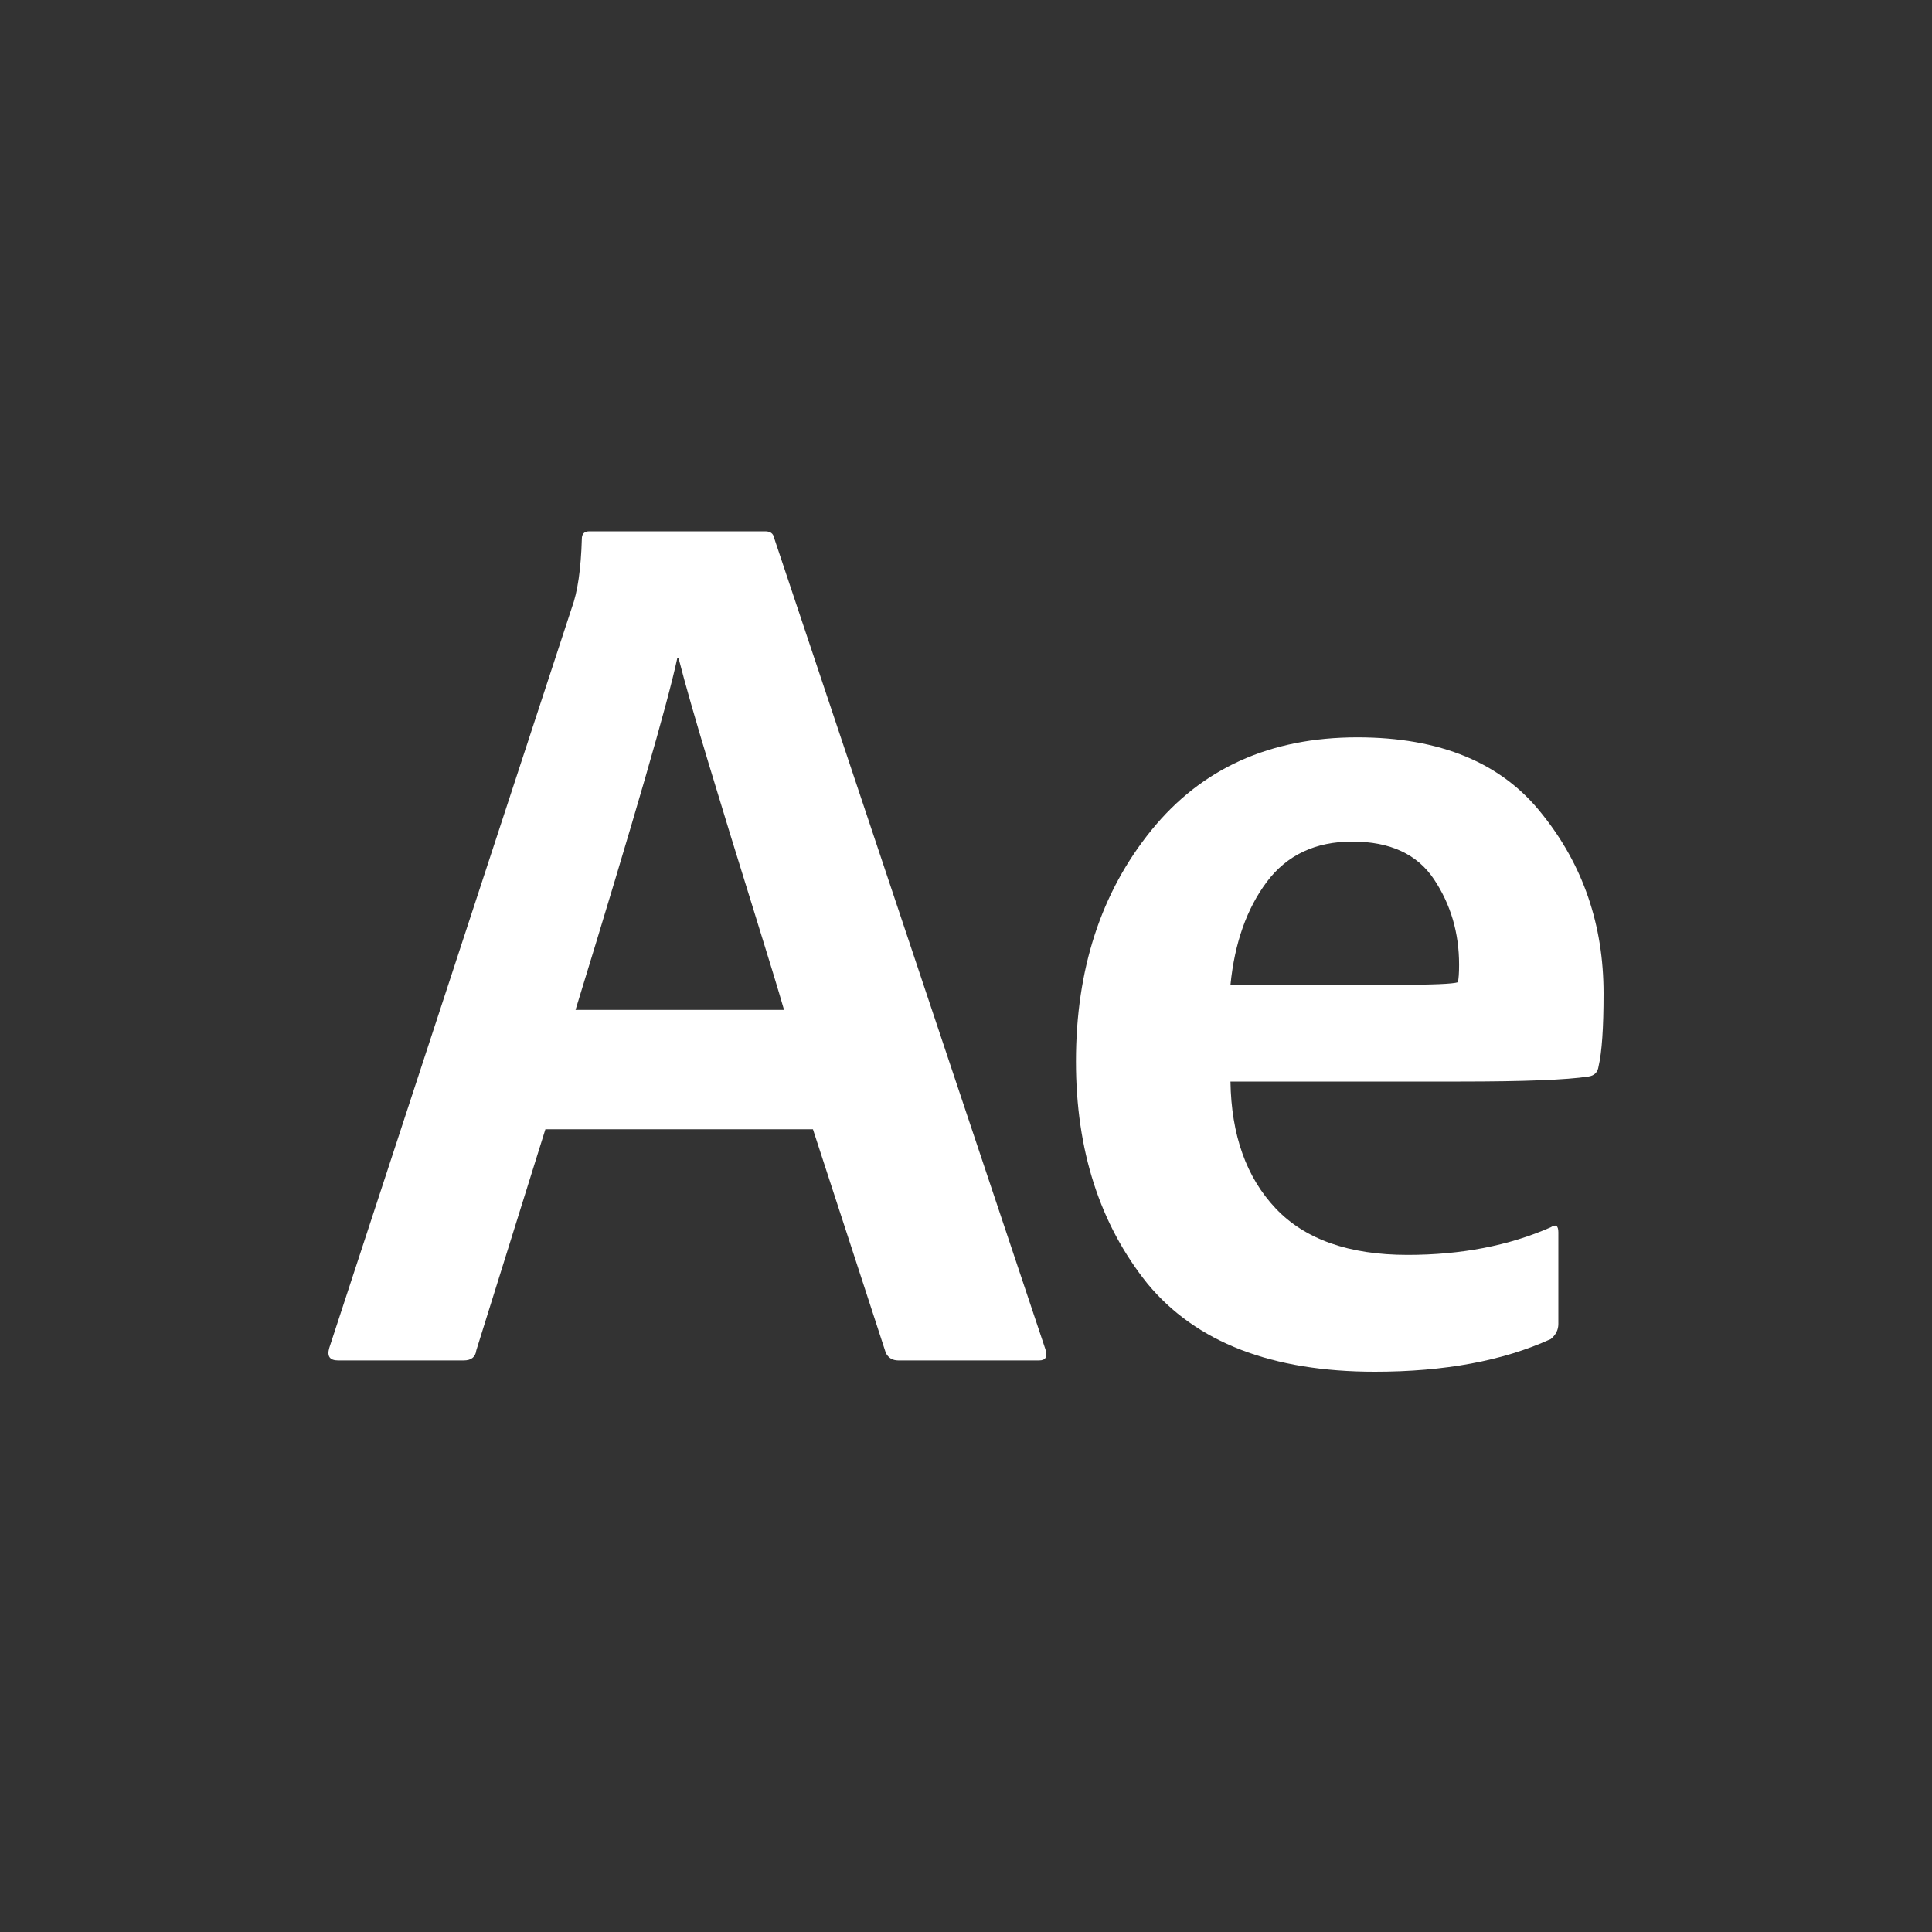 <svg width="45" height="45" viewBox="0 0 45 45" fill="none" xmlns="http://www.w3.org/2000/svg">
<rect x="0" y="0" width="45" height="45" fill="#333333" stroke="none"/>
<path d="M18.935 26.303H12.703L11.094 31.453C11.074 31.609 10.977 31.687 10.801 31.687H7.875C7.68 31.687 7.612 31.589 7.67 31.394L13.317 14.16C13.454 13.789 13.532 13.253 13.552 12.551C13.552 12.434 13.61 12.375 13.727 12.375H17.823C17.941 12.375 18.009 12.424 18.028 12.521L24.348 31.423C24.407 31.599 24.358 31.687 24.202 31.687H20.925C20.788 31.687 20.691 31.628 20.632 31.511L18.935 26.303ZM13.405 23.523H18.262C18.145 23.113 17.901 22.314 17.531 21.124C17.16 19.934 16.819 18.822 16.507 17.788C16.195 16.754 15.96 15.935 15.805 15.33H15.775C15.561 16.345 14.771 19.076 13.405 23.523Z" fill="white"/>
<path d="M34.014 25.191H28.66C28.679 26.439 29.03 27.424 29.713 28.146C30.396 28.868 31.42 29.229 32.785 29.229C34.034 29.229 35.146 29.014 36.121 28.585C36.238 28.507 36.297 28.546 36.297 28.702V30.838C36.297 30.975 36.238 31.092 36.121 31.189C35.009 31.696 33.644 31.95 32.025 31.95C29.625 31.95 27.86 31.267 26.729 29.902C25.617 28.517 25.061 26.791 25.061 24.723C25.061 22.577 25.646 20.782 26.817 19.339C27.987 17.895 29.586 17.174 31.615 17.174C33.546 17.174 34.98 17.769 35.916 18.959C36.872 20.148 37.35 21.543 37.35 23.143C37.35 23.942 37.311 24.508 37.233 24.84C37.214 24.976 37.135 25.054 36.999 25.074C36.492 25.152 35.497 25.191 34.014 25.191ZM28.66 22.938H32.522C33.361 22.938 33.839 22.918 33.956 22.879C33.975 22.801 33.985 22.665 33.985 22.47C33.985 21.729 33.79 21.065 33.4 20.48C33.01 19.895 32.376 19.602 31.498 19.602C30.64 19.602 29.977 19.914 29.508 20.539C29.04 21.163 28.757 21.963 28.66 22.938Z" fill="white"/>
</svg>
